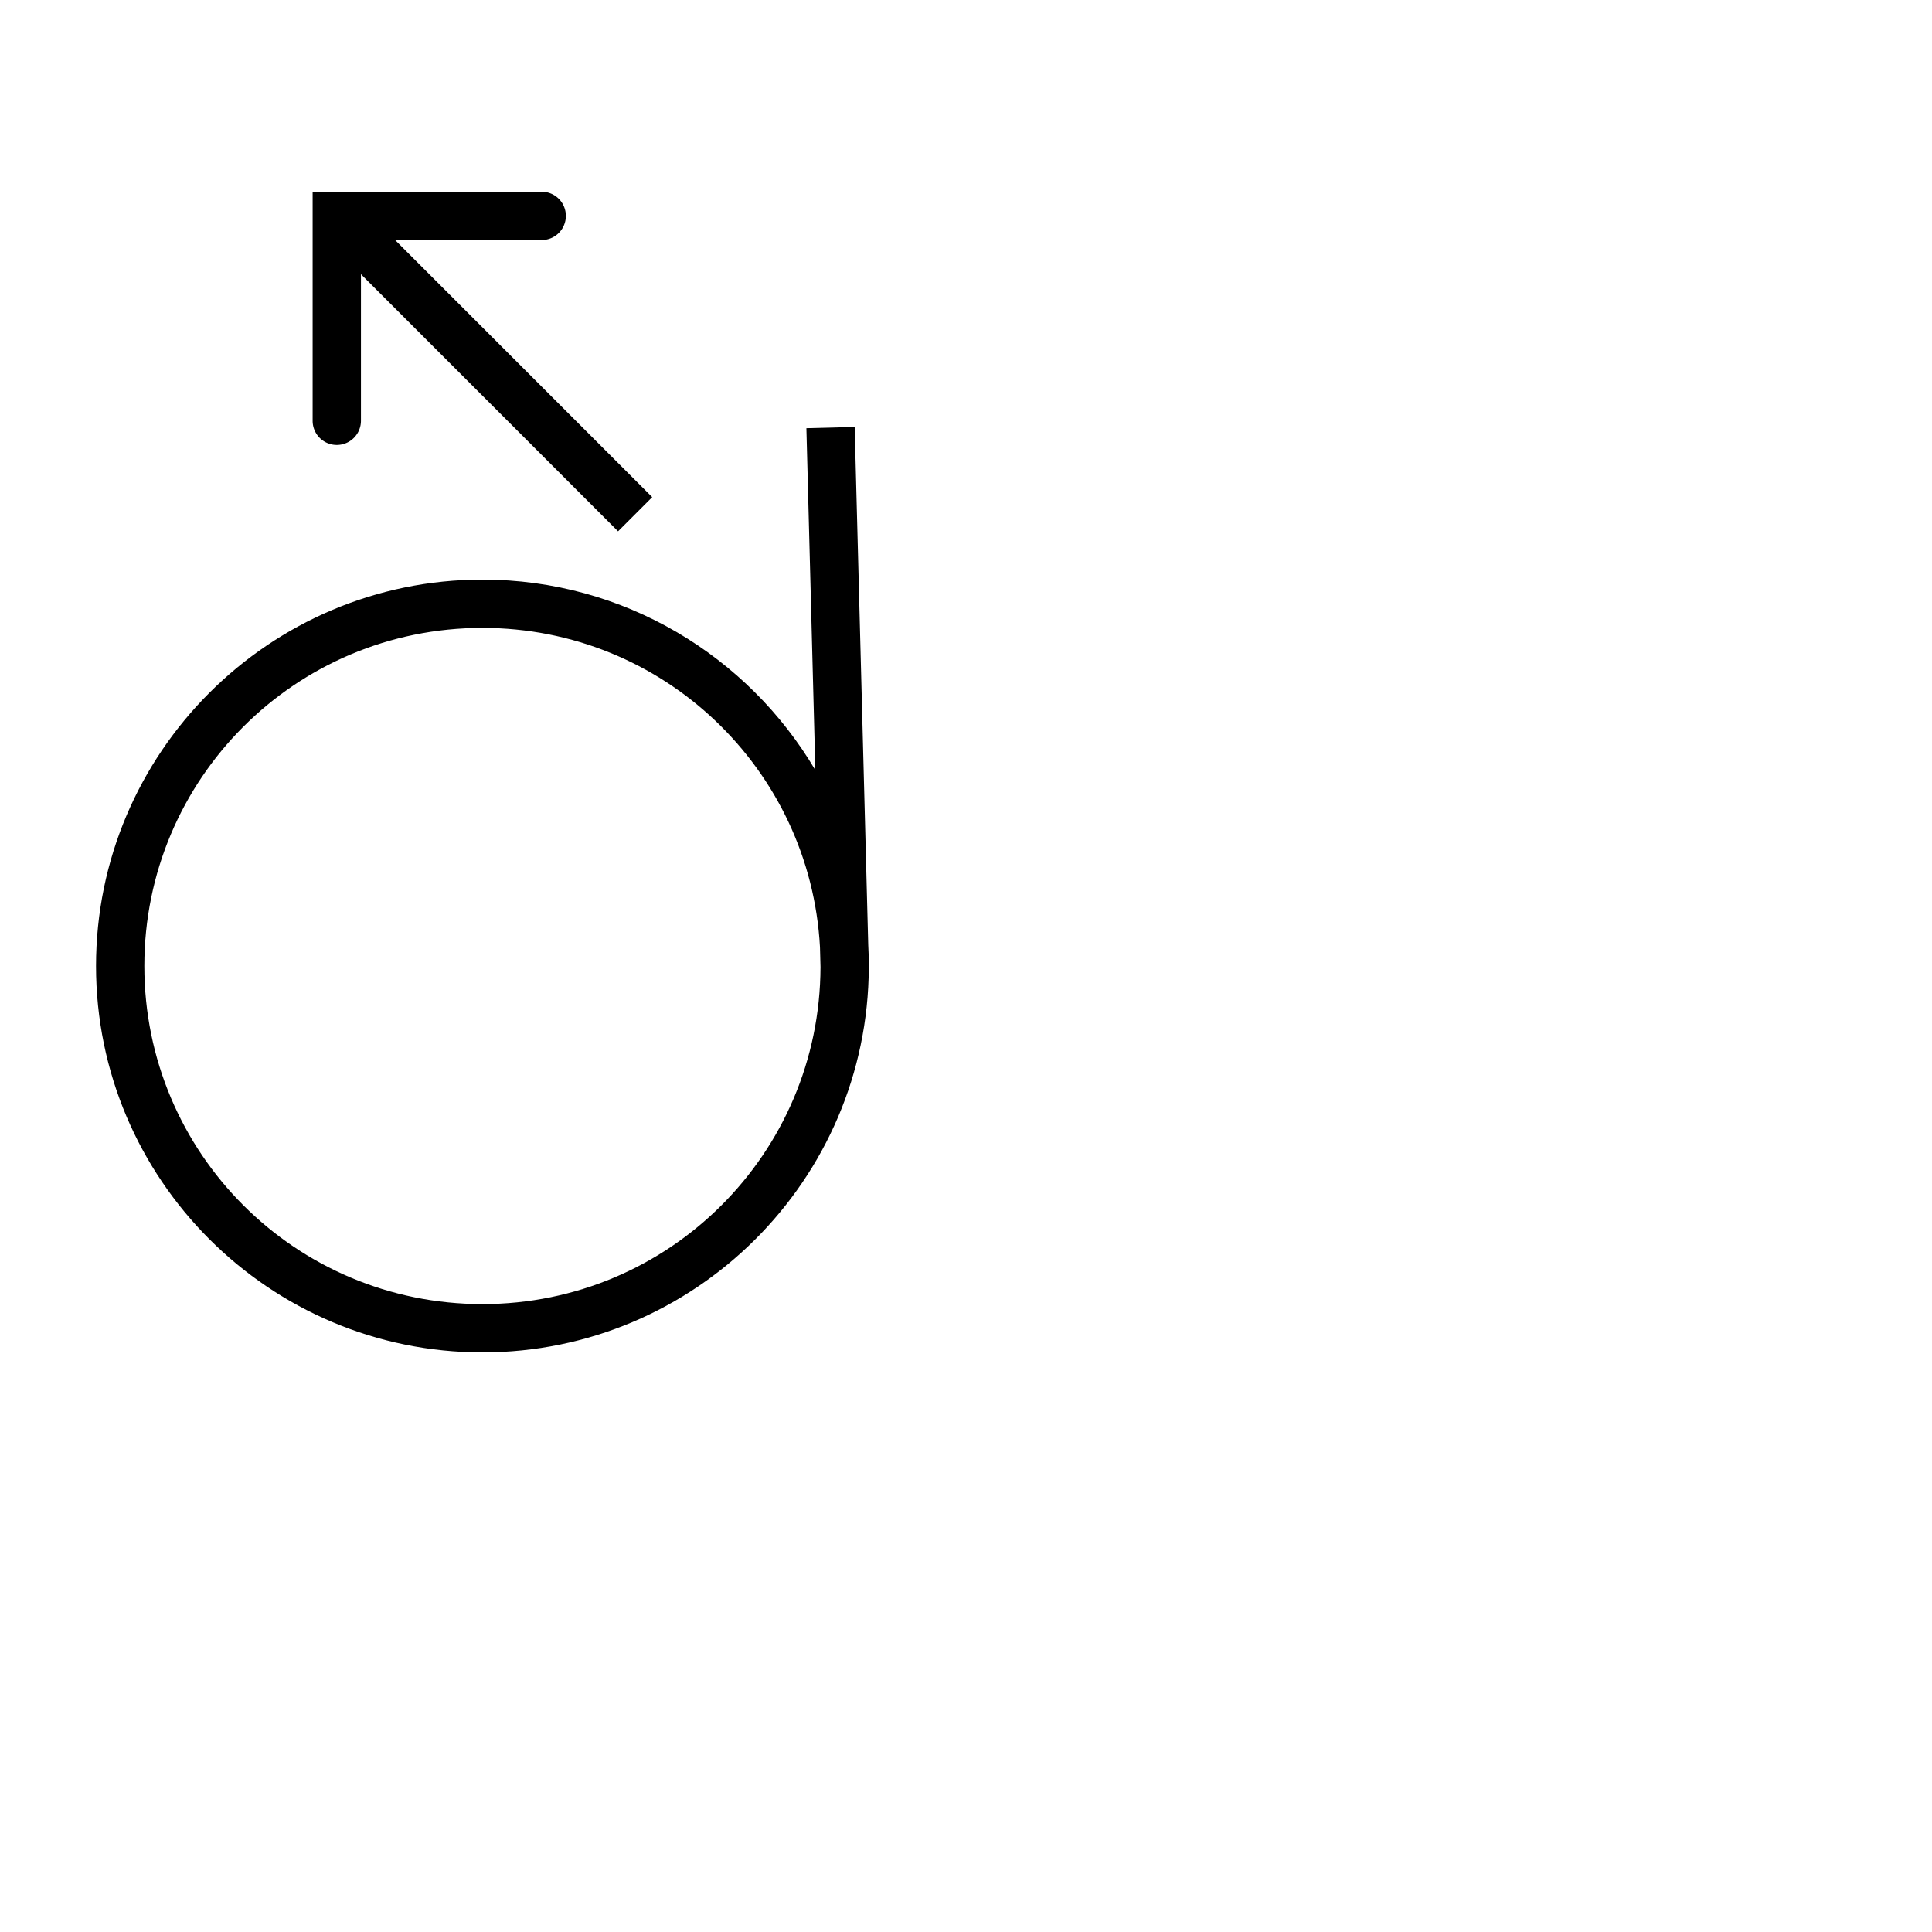 <?xml version="1.0" encoding="UTF-8" standalone="no"?>
<!-- Created with Inkscape (http://www.inkscape.org/) -->

<svg
   width="1000"
   height="1000"
   viewBox="0 0 264.583 264.583"
   version="1.1"
   id="svg39445"
   inkscape:version="1.3.2 (091e20e, 2023-11-25, custom)"
   sodipodi:docname="IwithGrave.svg"
   xml:space="preserve"
   xmlns:inkscape="http://www.inkscape.org/namespaces/inkscape"
   xmlns:sodipodi="http://sodipodi.sourceforge.net/DTD/sodipodi-0.dtd"
   xmlns="http://www.w3.org/2000/svg"
   xmlns:svg="http://www.w3.org/2000/svg"><sodipodi:namedview
     id="namedview39447"
     pagecolor="#ffffff"
     bordercolor="#000000"
     borderopacity="0.25"
     inkscape:showpageshadow="2"
     inkscape:pageopacity="0.0"
     inkscape:pagecheckerboard="0"
     inkscape:deskcolor="#d1d1d1"
     inkscape:document-units="px"
     showgrid="false"
     inkscape:zoom="1.4142136"
     inkscape:cx="212.83914"
     inkscape:cy="259.15464"
     inkscape:window-width="1920"
     inkscape:window-height="1017"
     inkscape:window-x="-8"
     inkscape:window-y="-8"
     inkscape:window-maximized="1"
     inkscape:current-layer="layer1"
     showguides="true"><sodipodi:guide
       position="0,79.375"
       orientation="0,1"
       id="guide4809"
       inkscape:locked="false"
       inkscape:label=""
       inkscape:color="rgb(0,134,229)" /><sodipodi:guide
       position="0,52.917"
       orientation="0,1"
       id="guide4811"
       inkscape:locked="false"
       inkscape:label=""
       inkscape:color="rgb(0,134,229)" /><sodipodi:guide
       position="13.229,264.583"
       orientation="-1,0"
       id="guide4813"
       inkscape:locked="false"
       inkscape:label=""
       inkscape:color="rgb(0,134,229)" /><sodipodi:guide
       position="118.985,135.165"
       orientation="1,0"
       id="guide2072"
       inkscape:locked="false" /><sodipodi:guide
       position="132.292,135.165"
       orientation="-1,0"
       id="guide2086"
       inkscape:label=""
       inkscape:locked="false"
       inkscape:color="rgb(0,134,229)" /><sodipodi:guide
       position="66.068,185.208"
       orientation="1,0"
       id="guide1"
       inkscape:locked="false" /><sodipodi:guide
       position="66.068,185.208"
       orientation="0,-1"
       id="guide2"
       inkscape:locked="false" /><sodipodi:guide
       position="66.068,191.823"
       orientation="0,1"
       id="guide3"
       inkscape:label=""
       inkscape:locked="false"
       inkscape:color="rgb(0,134,229)" /></sodipodi:namedview><defs
     id="defs39442"><clipPath
       clipPathUnits="userSpaceOnUse"
       id="clipPath420"><path
         d="M 591.87,383.121 H 908.197 V 699.448 H 591.87 Z"
         clip-rule="evenodd"
         id="path418" /></clipPath><clipPath
       clipPathUnits="userSpaceOnUse"
       id="clipPath420-7"><path
         d="M 591.87,383.121 H 908.197 V 699.448 H 591.87 Z"
         clip-rule="evenodd"
         id="path418-2" /></clipPath></defs><g
     inkscape:label="Layer 1"
     inkscape:groupmode="layer"
     id="layer1"
     transform="translate(-26.622,-110.988)"><path
       id="path1"
       style="color:#000000;fill:#000000;fill-opacity:1;fill-rule:evenodd;-inkscape-stroke:none"
       d="M 143.668 169.458 L 137.056 169.631 L 138.282 216.457 C 129.07 200.854 112.089 190.363 92.689 190.363 C 63.504 190.363 39.773 214.093 39.773 243.279 C 39.773 272.465 63.504 296.195 92.689 296.195 C 121.806 296.195 145.49 272.576 145.602 243.485 L 145.607 243.485 L 145.604 243.394 C 145.605 243.355 145.608 243.318 145.608 243.279 C 145.608 242.313 145.578 241.355 145.526 240.402 L 143.668 169.458 z M 92.689 196.976 C 117.432 196.976 137.579 216.291 138.917 240.694 L 138.988 243.422 C 138.911 268.967 118.252 289.582 92.689 289.582 C 67.078 289.582 46.389 268.89 46.389 243.279 C 46.389 217.668 67.078 196.976 92.689 196.976 z " /><g
       inkscape:label="Layer 1"
       id="layer1-9"
       transform="matrix(-1,0,0,1,202.645,-45.164)"><path
         style="color:#000000;fill:#000000;stroke-linecap:round;-inkscape-stroke:none"
         d="m 101.836,182.41 a 3.307,3.307 0 0 0 -3.307,3.307 3.307,3.307 0 0 0 3.307,3.307 h 24.756 v 24.758 a 3.307,3.307 0 0 0 3.307,3.307 3.307,3.307 0 0 0 3.309,-3.307 v -31.371 z"
         id="path13" /><path
         style="color:#000000;fill:#000000;fill-rule:evenodd;-inkscape-stroke:none"
         d="m 126.391,184.547 -39.688,39.688 4.678,4.678 39.688,-39.688 z"
         id="path14" /></g></g></svg>
